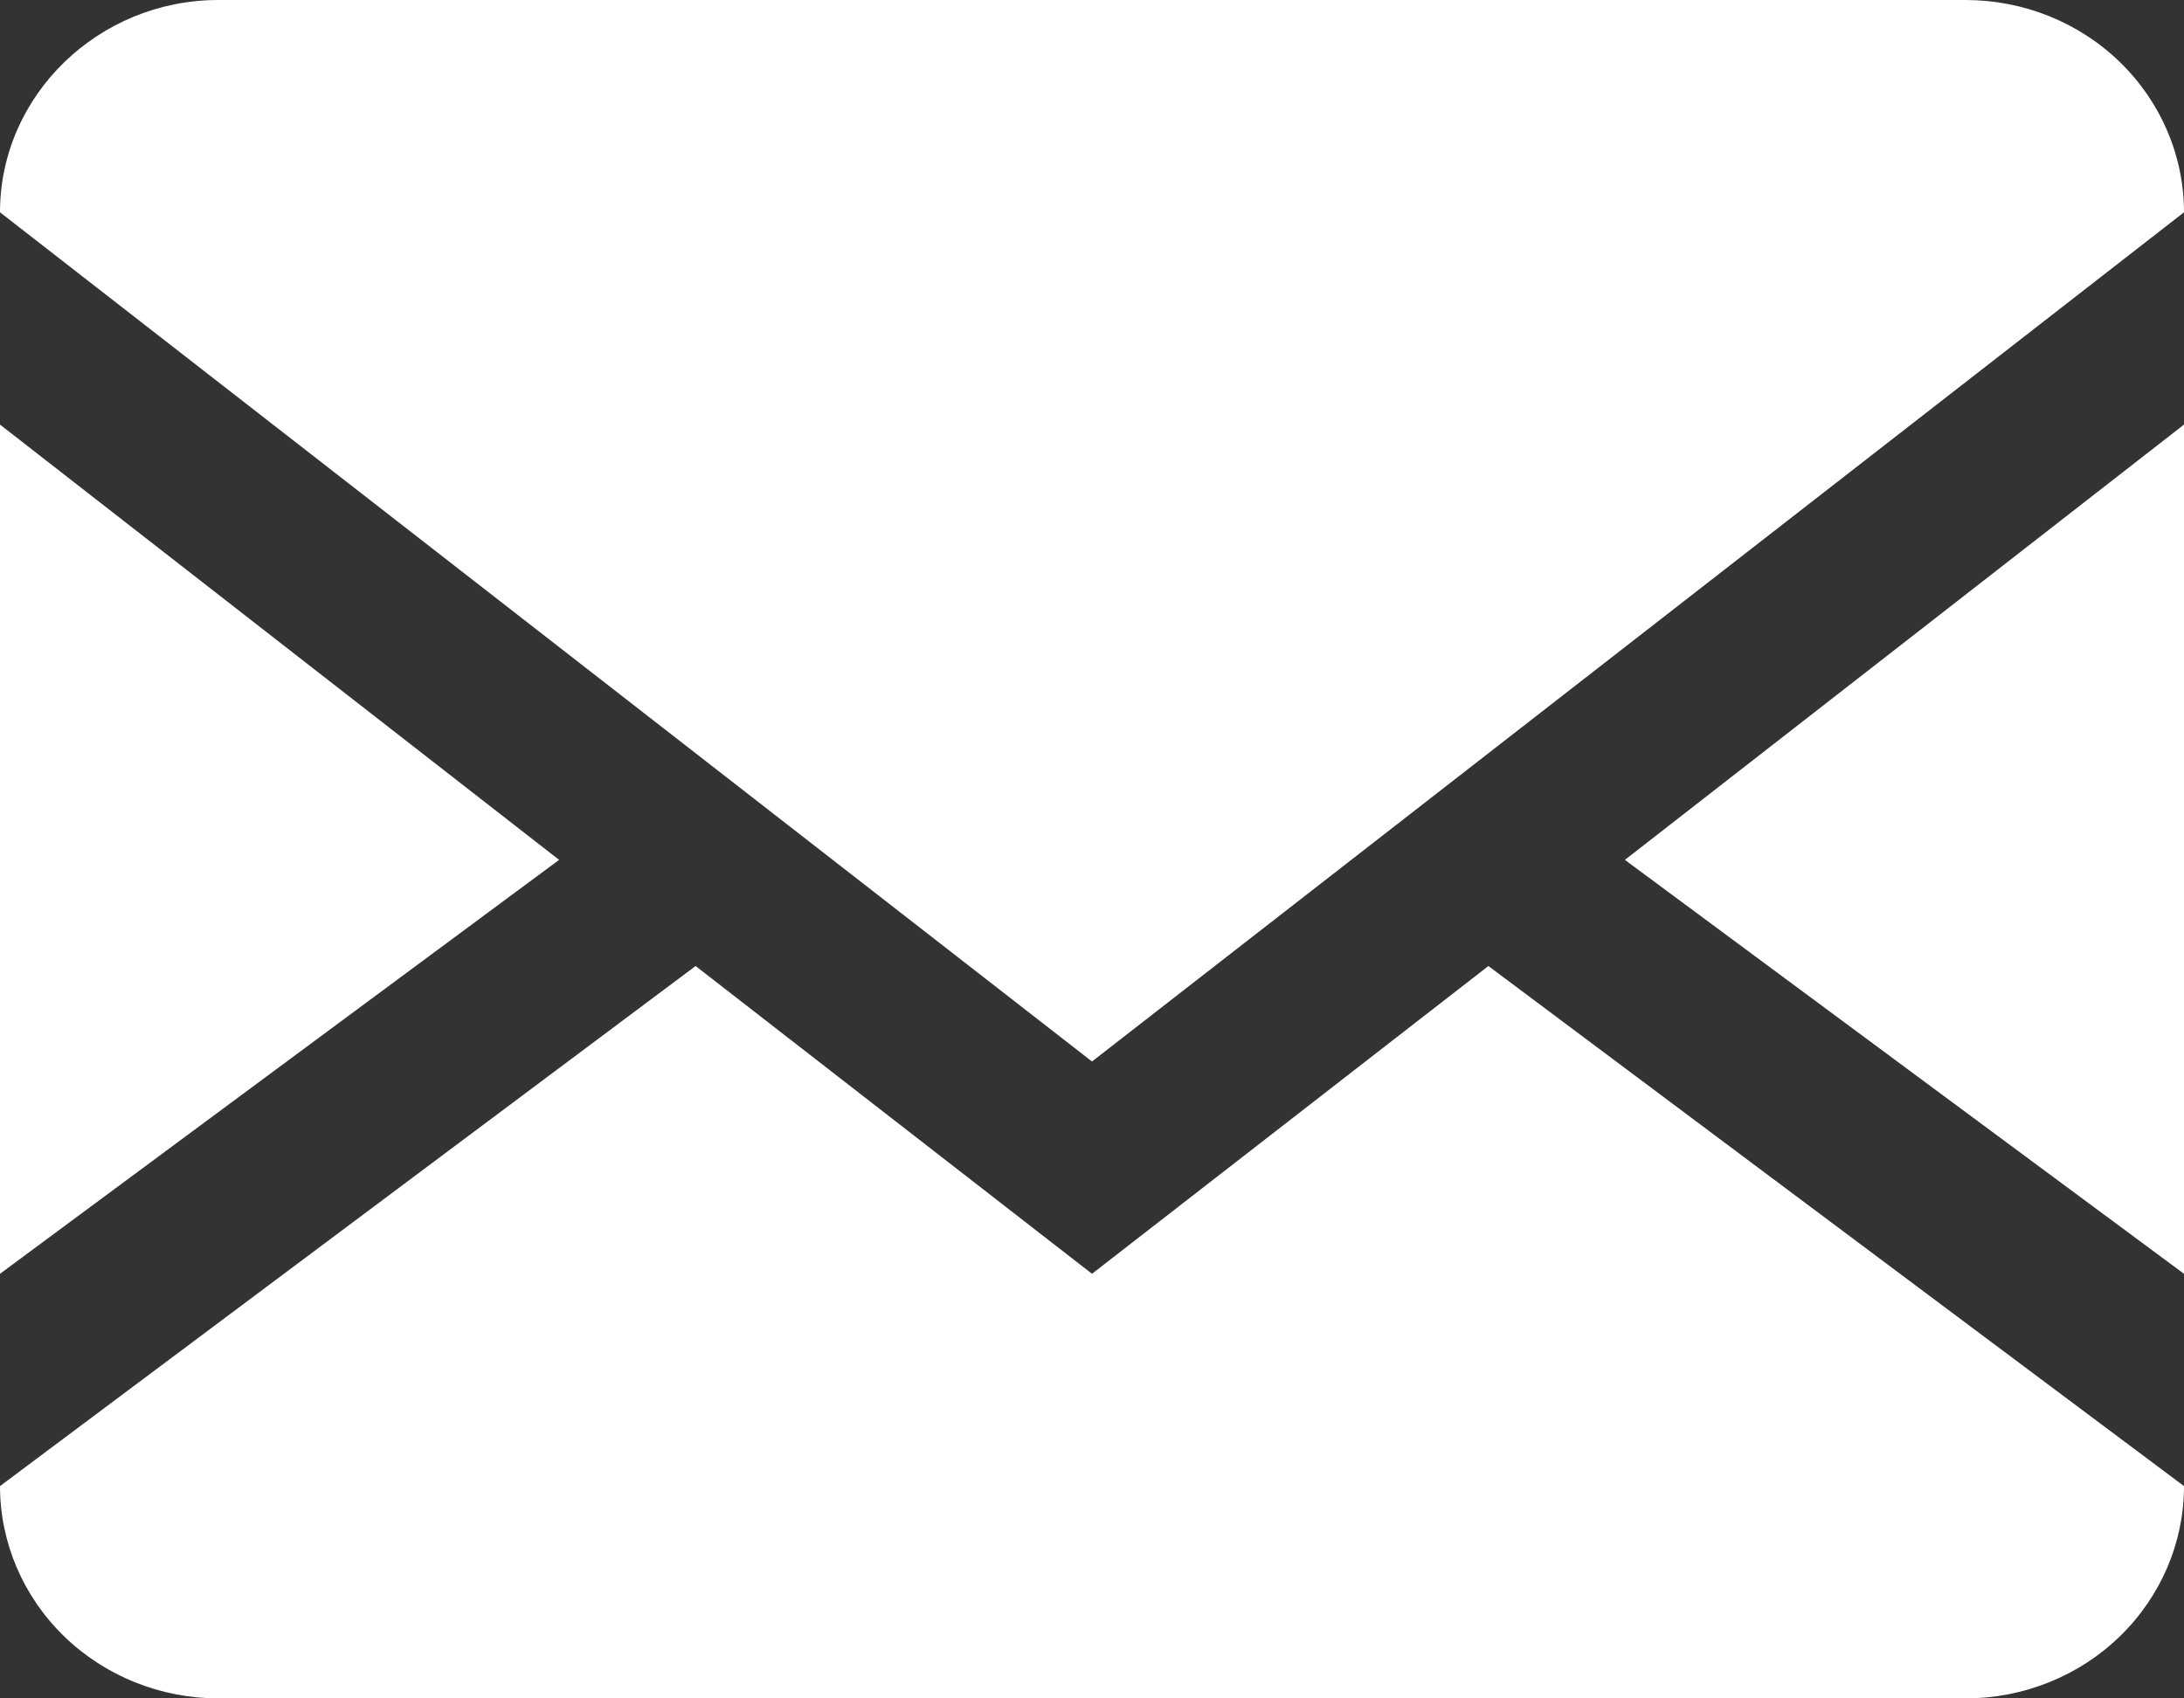 <svg width="18" height="14" viewBox="0 0 18 14" fill="none" xmlns="http://www.w3.org/2000/svg">
<rect x="0" y="0" width="18" height="14" fill="#333333" stroke="none"/>
<path d="M16.2 0C16.677 0 17.135 0.184 17.473 0.513C17.81 0.841 18 1.286 18 1.75V12.25C18 12.714 17.81 13.159 17.473 13.487C17.135 13.816 16.677 14 16.2 14H1.8C1.323 14 0.865 13.816 0.527 13.487C0.19 13.159 0 12.714 0 12.25V1.75C0 0.787 0.81 0 1.8 0H16.2ZM12.267 7.963L18 12.25V10.5L13.392 7.088L18 3.5V1.75L9 8.75L0 1.75V3.5L4.608 7.088L0 10.5V12.25L5.733 7.963L9 10.5L12.267 7.963Z" fill="white"/>
</svg>
